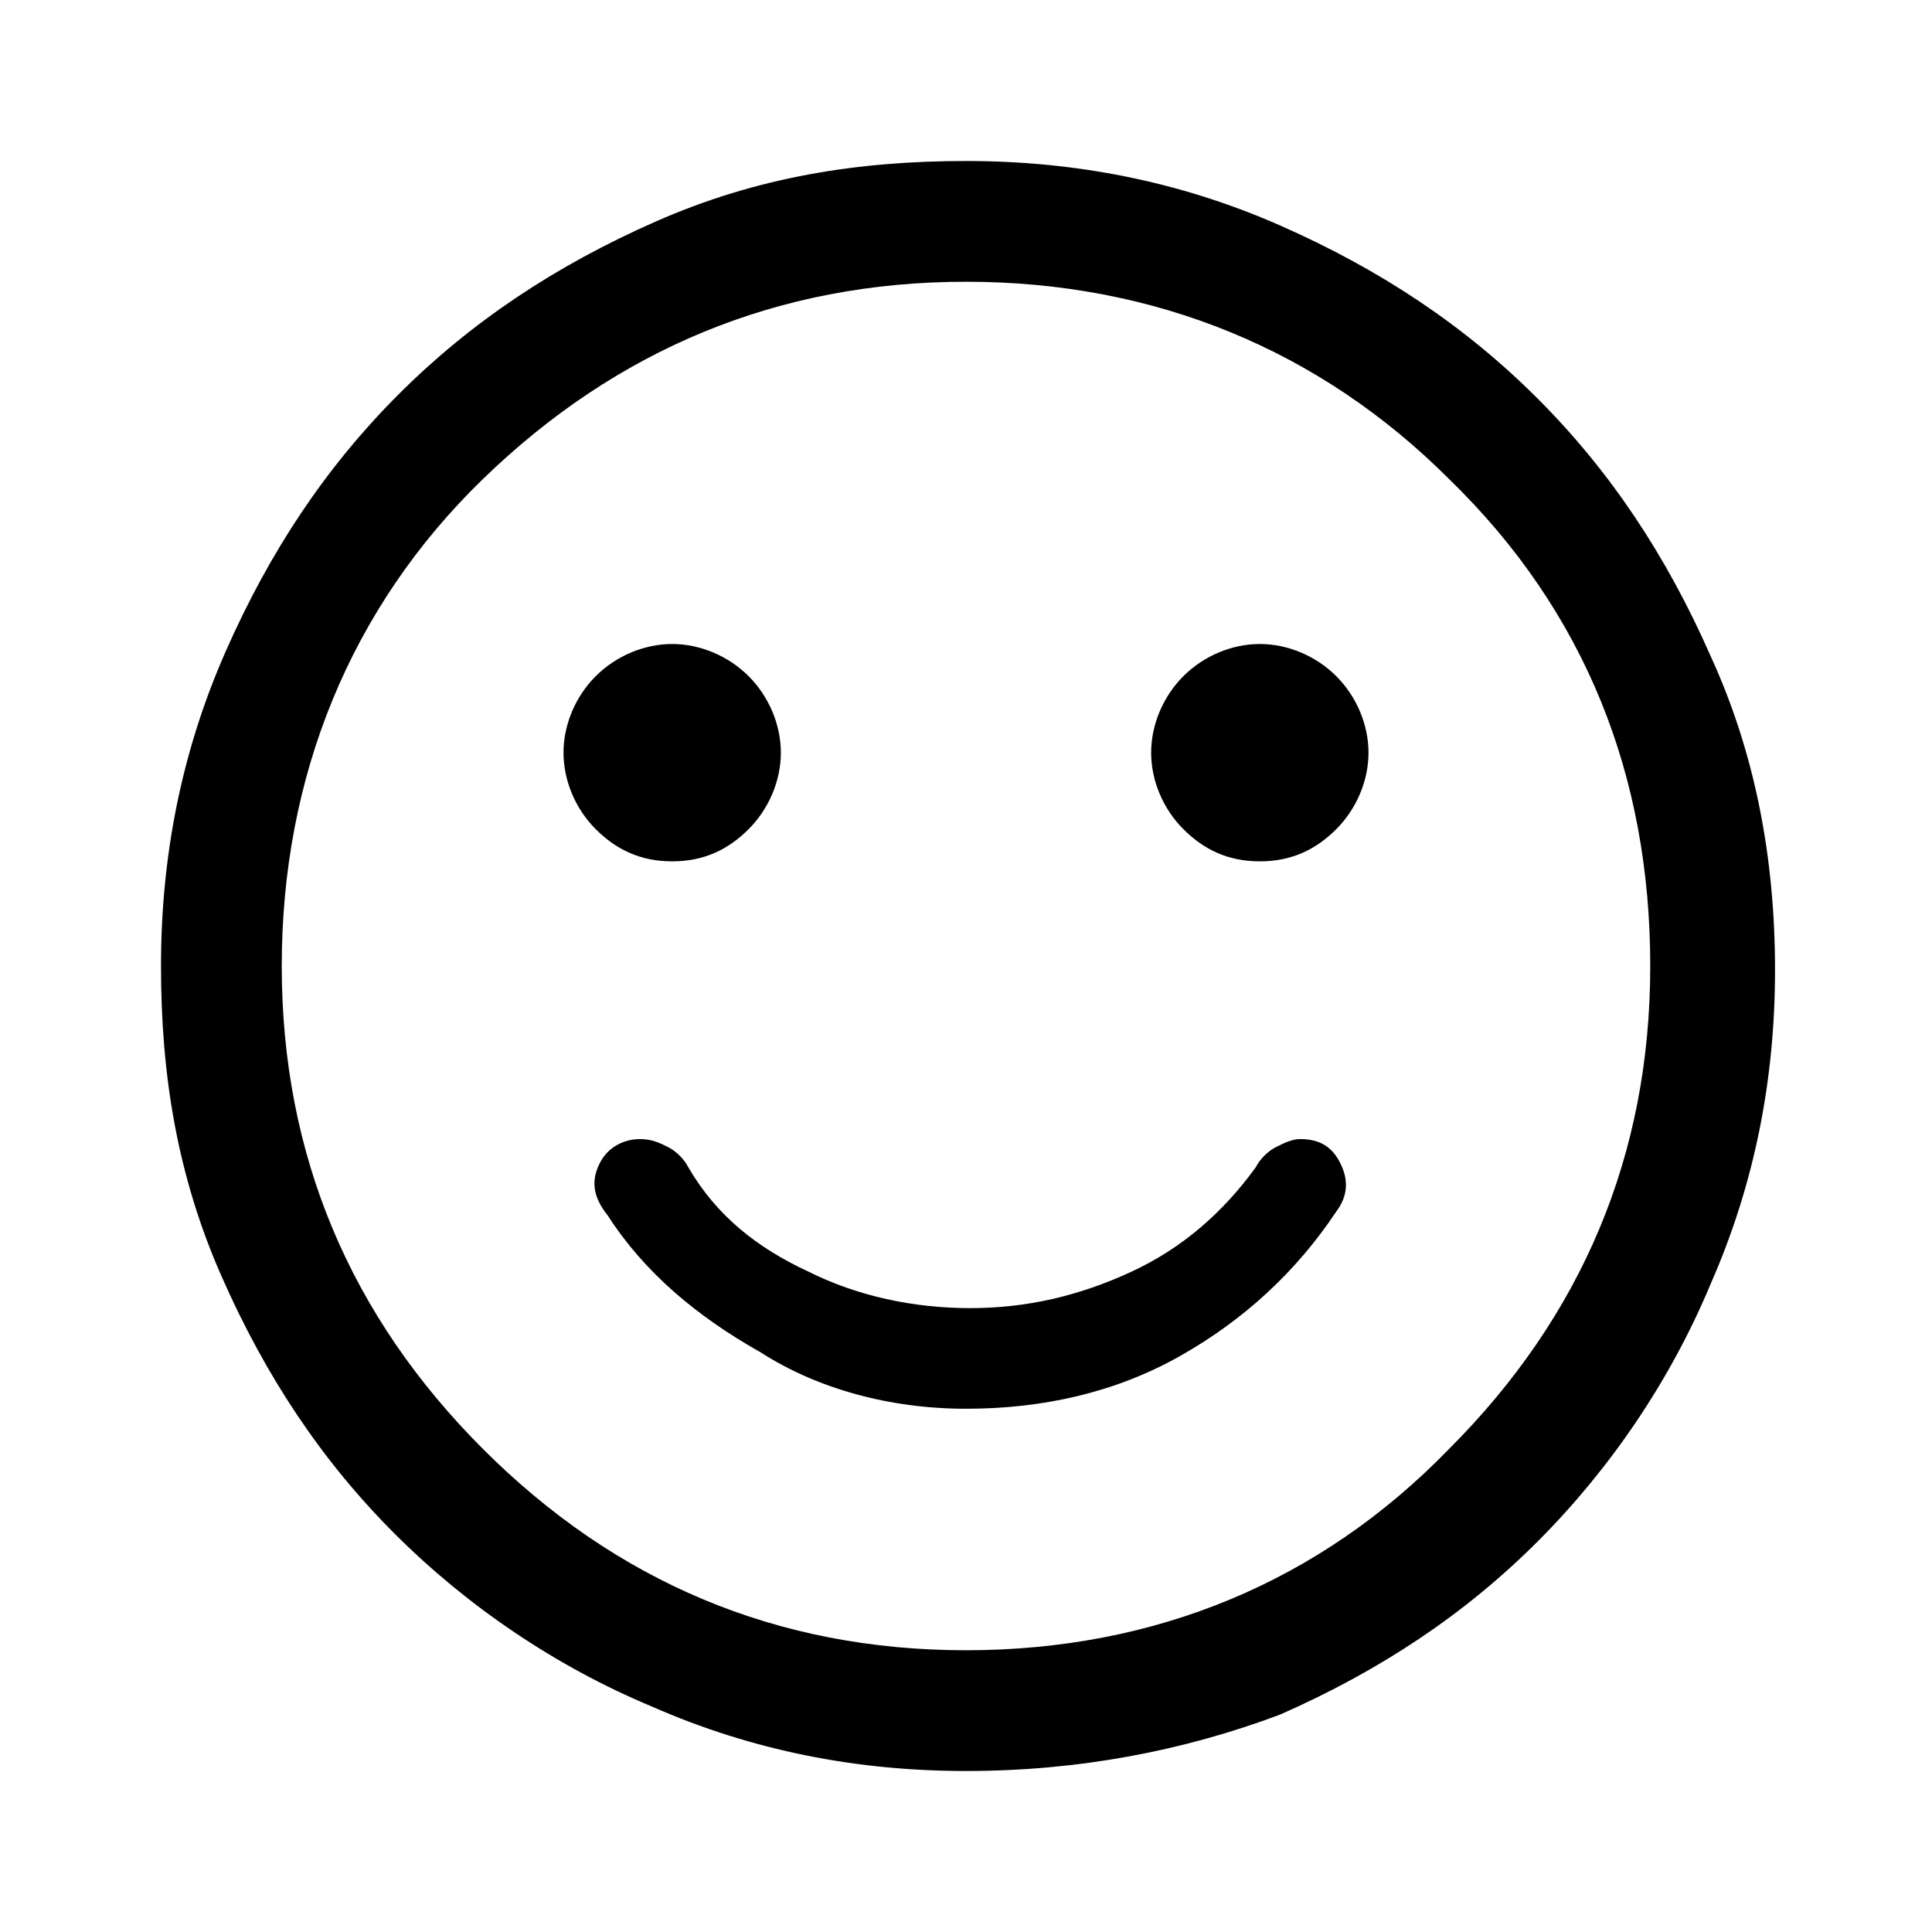 <?xml version="1.0" encoding="utf-8"?>
<!-- Generator: Adobe Illustrator 26.1.0, SVG Export Plug-In . SVG Version: 6.00 Build 0)  -->
<svg version="1.1" id="Layer_1" xmlns="http://www.w3.org/2000/svg" xmlns:xlink="http://www.w3.org/1999/xlink" x="0px" y="0px"
	 viewBox="0 0 48 48" style="enable-background:new 0 0 48 48;" xml:space="preserve">
<path d="M31.3,21.4c0.8,0,1.4-0.3,1.9-0.8c0.5-0.5,0.8-1.2,0.8-1.9s-0.3-1.4-0.8-1.9s-1.2-0.8-1.9-0.8s-1.4,0.3-1.9,0.8
	s-0.8,1.2-0.8,1.9s0.3,1.4,0.8,1.9C29.9,21.1,30.5,21.4,31.3,21.4z M16.7,21.4c0.8,0,1.4-0.3,1.9-0.8c0.5-0.5,0.8-1.2,0.8-1.9
	s-0.3-1.4-0.8-1.9s-1.2-0.8-1.9-0.8s-1.4,0.3-1.9,0.8c-0.5,0.5-0.8,1.2-0.8,1.9s0.3,1.4,0.8,1.9C15.3,21.1,15.9,21.4,16.7,21.4z
	 M24,35c1.9,0,3.7-0.4,5.3-1.3c1.6-0.9,2.9-2.1,3.9-3.6c0.3-0.4,0.3-0.8,0.1-1.2c-0.2-0.4-0.5-0.6-1-0.6c-0.2,0-0.4,0.1-0.6,0.2
	c-0.2,0.1-0.4,0.3-0.5,0.5c-0.8,1.1-1.8,2-3.1,2.6s-2.6,0.9-4,0.9c-1.4,0-2.8-0.3-4-0.9c-1.3-0.6-2.3-1.4-3-2.6
	c-0.1-0.2-0.3-0.4-0.5-0.5c-0.2-0.1-0.4-0.2-0.7-0.2c-0.4,0-0.8,0.2-1,0.6c-0.2,0.4-0.2,0.8,0.2,1.3c0.9,1.4,2.2,2.5,3.8,3.4
	C20.3,34.5,22.1,35,24,35z M24,44c-2.7,0-5.3-0.5-7.8-1.6c-2.4-1-4.6-2.5-6.4-4.3s-3.2-3.9-4.3-6.4S4,26.7,4,24
	c0-2.7,0.5-5.3,1.6-7.8s2.5-4.6,4.3-6.4s3.9-3.2,6.4-4.3S21.3,4,24,4c2.7,0,5.3,0.5,7.8,1.6s4.6,2.5,6.4,4.3s3.2,3.9,4.3,6.4
	c1.1,2.4,1.6,5,1.6,7.8c0,2.7-0.5,5.3-1.6,7.8c-1,2.4-2.5,4.6-4.3,6.4s-3.9,3.2-6.4,4.3C29.4,43.5,26.8,44,24,44z M24,24L24,24
	L24,24L24,24L24,24L24,24L24,24L24,24L24,24z M24,41c4.7,0,8.8-1.7,12-5c3.3-3.3,5-7.3,5-12c0-4.7-1.6-8.8-5-12.1
	C32.8,8.7,28.7,7,24,7c-4.7,0-8.7,1.7-12,4.9S7,19.3,7,24c0,4.7,1.7,8.7,5,12C15.3,39.3,19.3,41,24,41z"/>
</svg>
